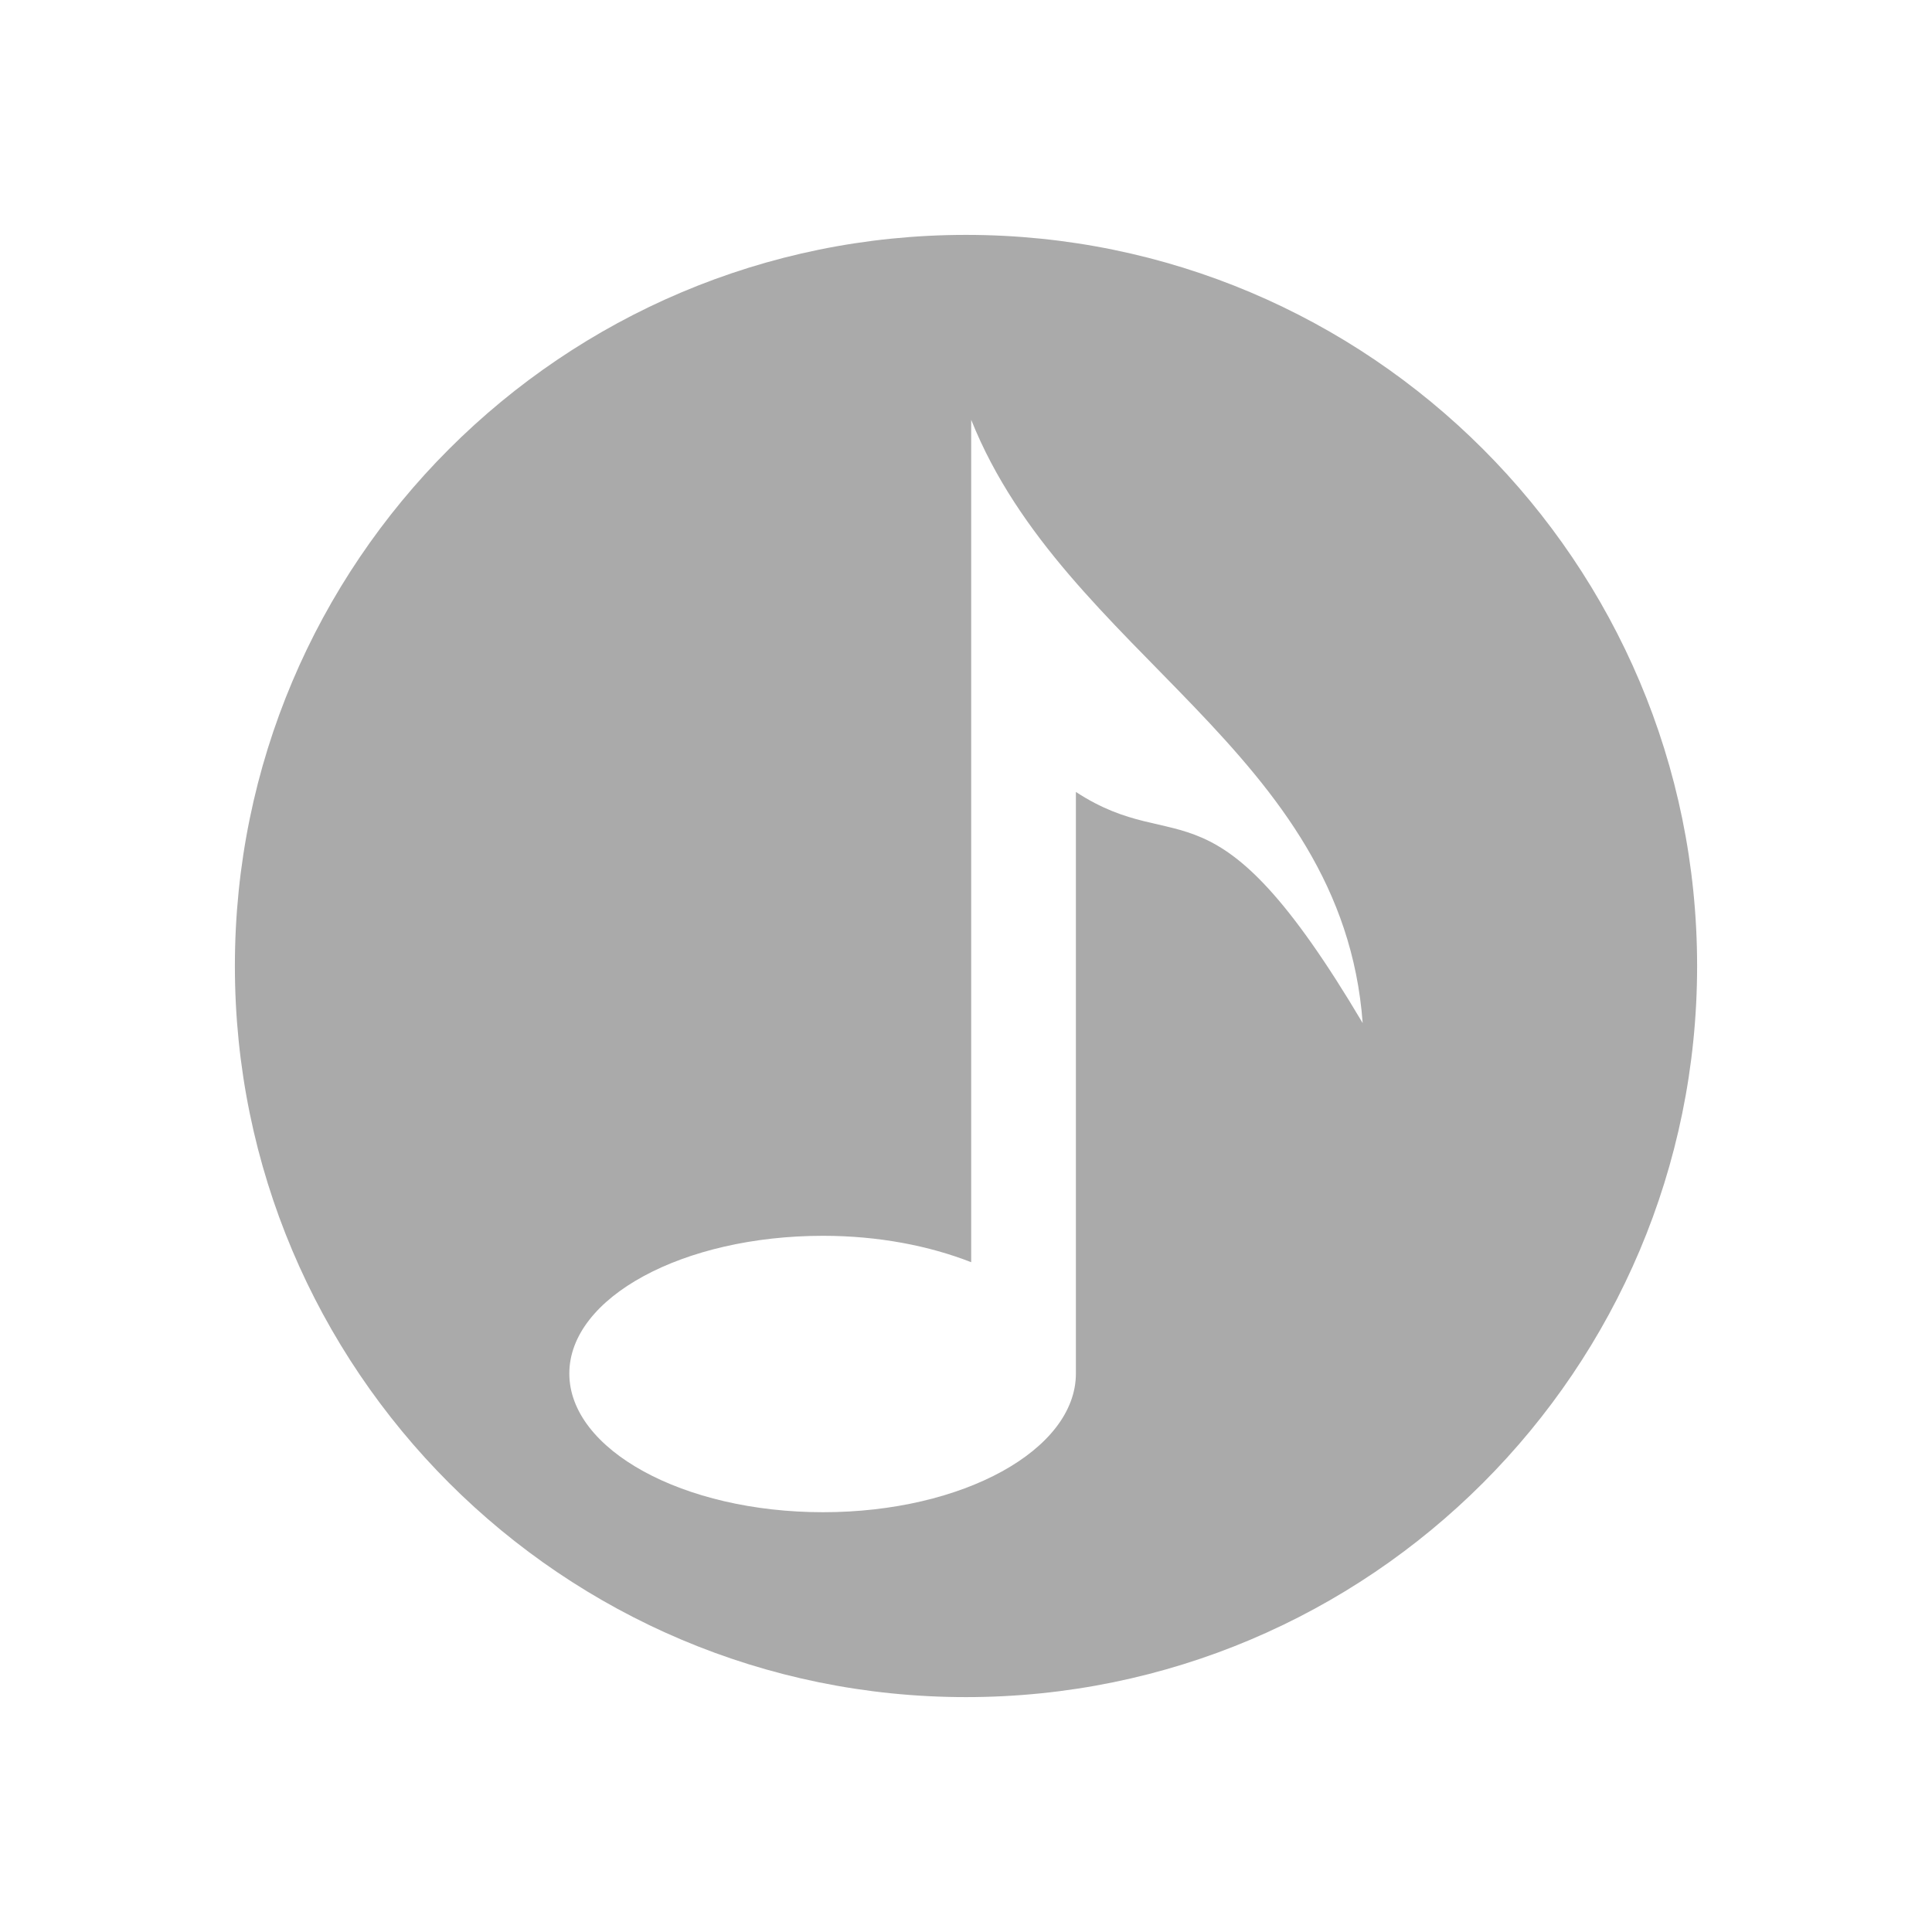 <?xml version="1.0" encoding="UTF-8" standalone="no"?>
<svg xmlns:dc="http://purl.org/dc/elements/1.1/"
     xmlns:cc="http://creativecommons.org/ns#"
     xmlns:rdf="http://www.w3.org/1999/02/22-rdf-syntax-ns#"
     xmlns:svg="http://www.w3.org/2000/svg"
     xmlns="http://www.w3.org/2000/svg"
     xmlns:xlink="http://www.w3.org/1999/xlink"
     width="128" height="128" version="1.1">
    <title>aTunes Icon</title>
    <desc>This is shape (source) for Clarity vector icon theme for gtk</desc>
    <!--

    This icon is a part of Clarity vector icon theme for gtk

    Copyright (c) 2010 Jakub Jankiewicz <http://jcubic.pl> 

    This icon is free: you can redistribute it and/or modify
    it under the terms of the GNU General Public License as published by
    the Free Software Foundation, either version 3 of the License, or
    (at your option) any later version.

    This program is distributed in the hope that it will be useful,
    but WITHOUT ANY WARRANTY; without even the implied warranty of
    MERCHANTABILITY or FITNESS FOR A PARTICULAR PURPOSE.  See the
    GNU General Public License for more details.

    You should have received a copy of the GNU General Public License
    along with this program.  If not, see <http://www.gnu.org/licenses/>.

    -->
    <path d="M 64 15.562 C 37.252 15.562 15.562 37.252 15.562 64 C 15.562 90.748 37.252 112.438 64 112.438 C 90.748 112.438 112.438 90.748 112.438 64 C 112.438 37.252 90.748 15.562 64 15.562 z M 64.344 27.812 C 70.565 43.366 88.945 49.723 90.281 67.781 C 80.295 50.929 78.217 56.993 71.281 52.469 L 71.281 91 C 71.281 96.041 63.818 100.188 54.531 100.188 C 45.244 100.188 37.719 96.041 37.719 91 C 37.719 85.959 45.244 81.875 54.531 81.875 C 58.204 81.875 61.578 82.54 64.344 83.625 L 64.344 47.344 L 64.344 27.812 z " style="fill:#aaaaaa"/>
</svg>